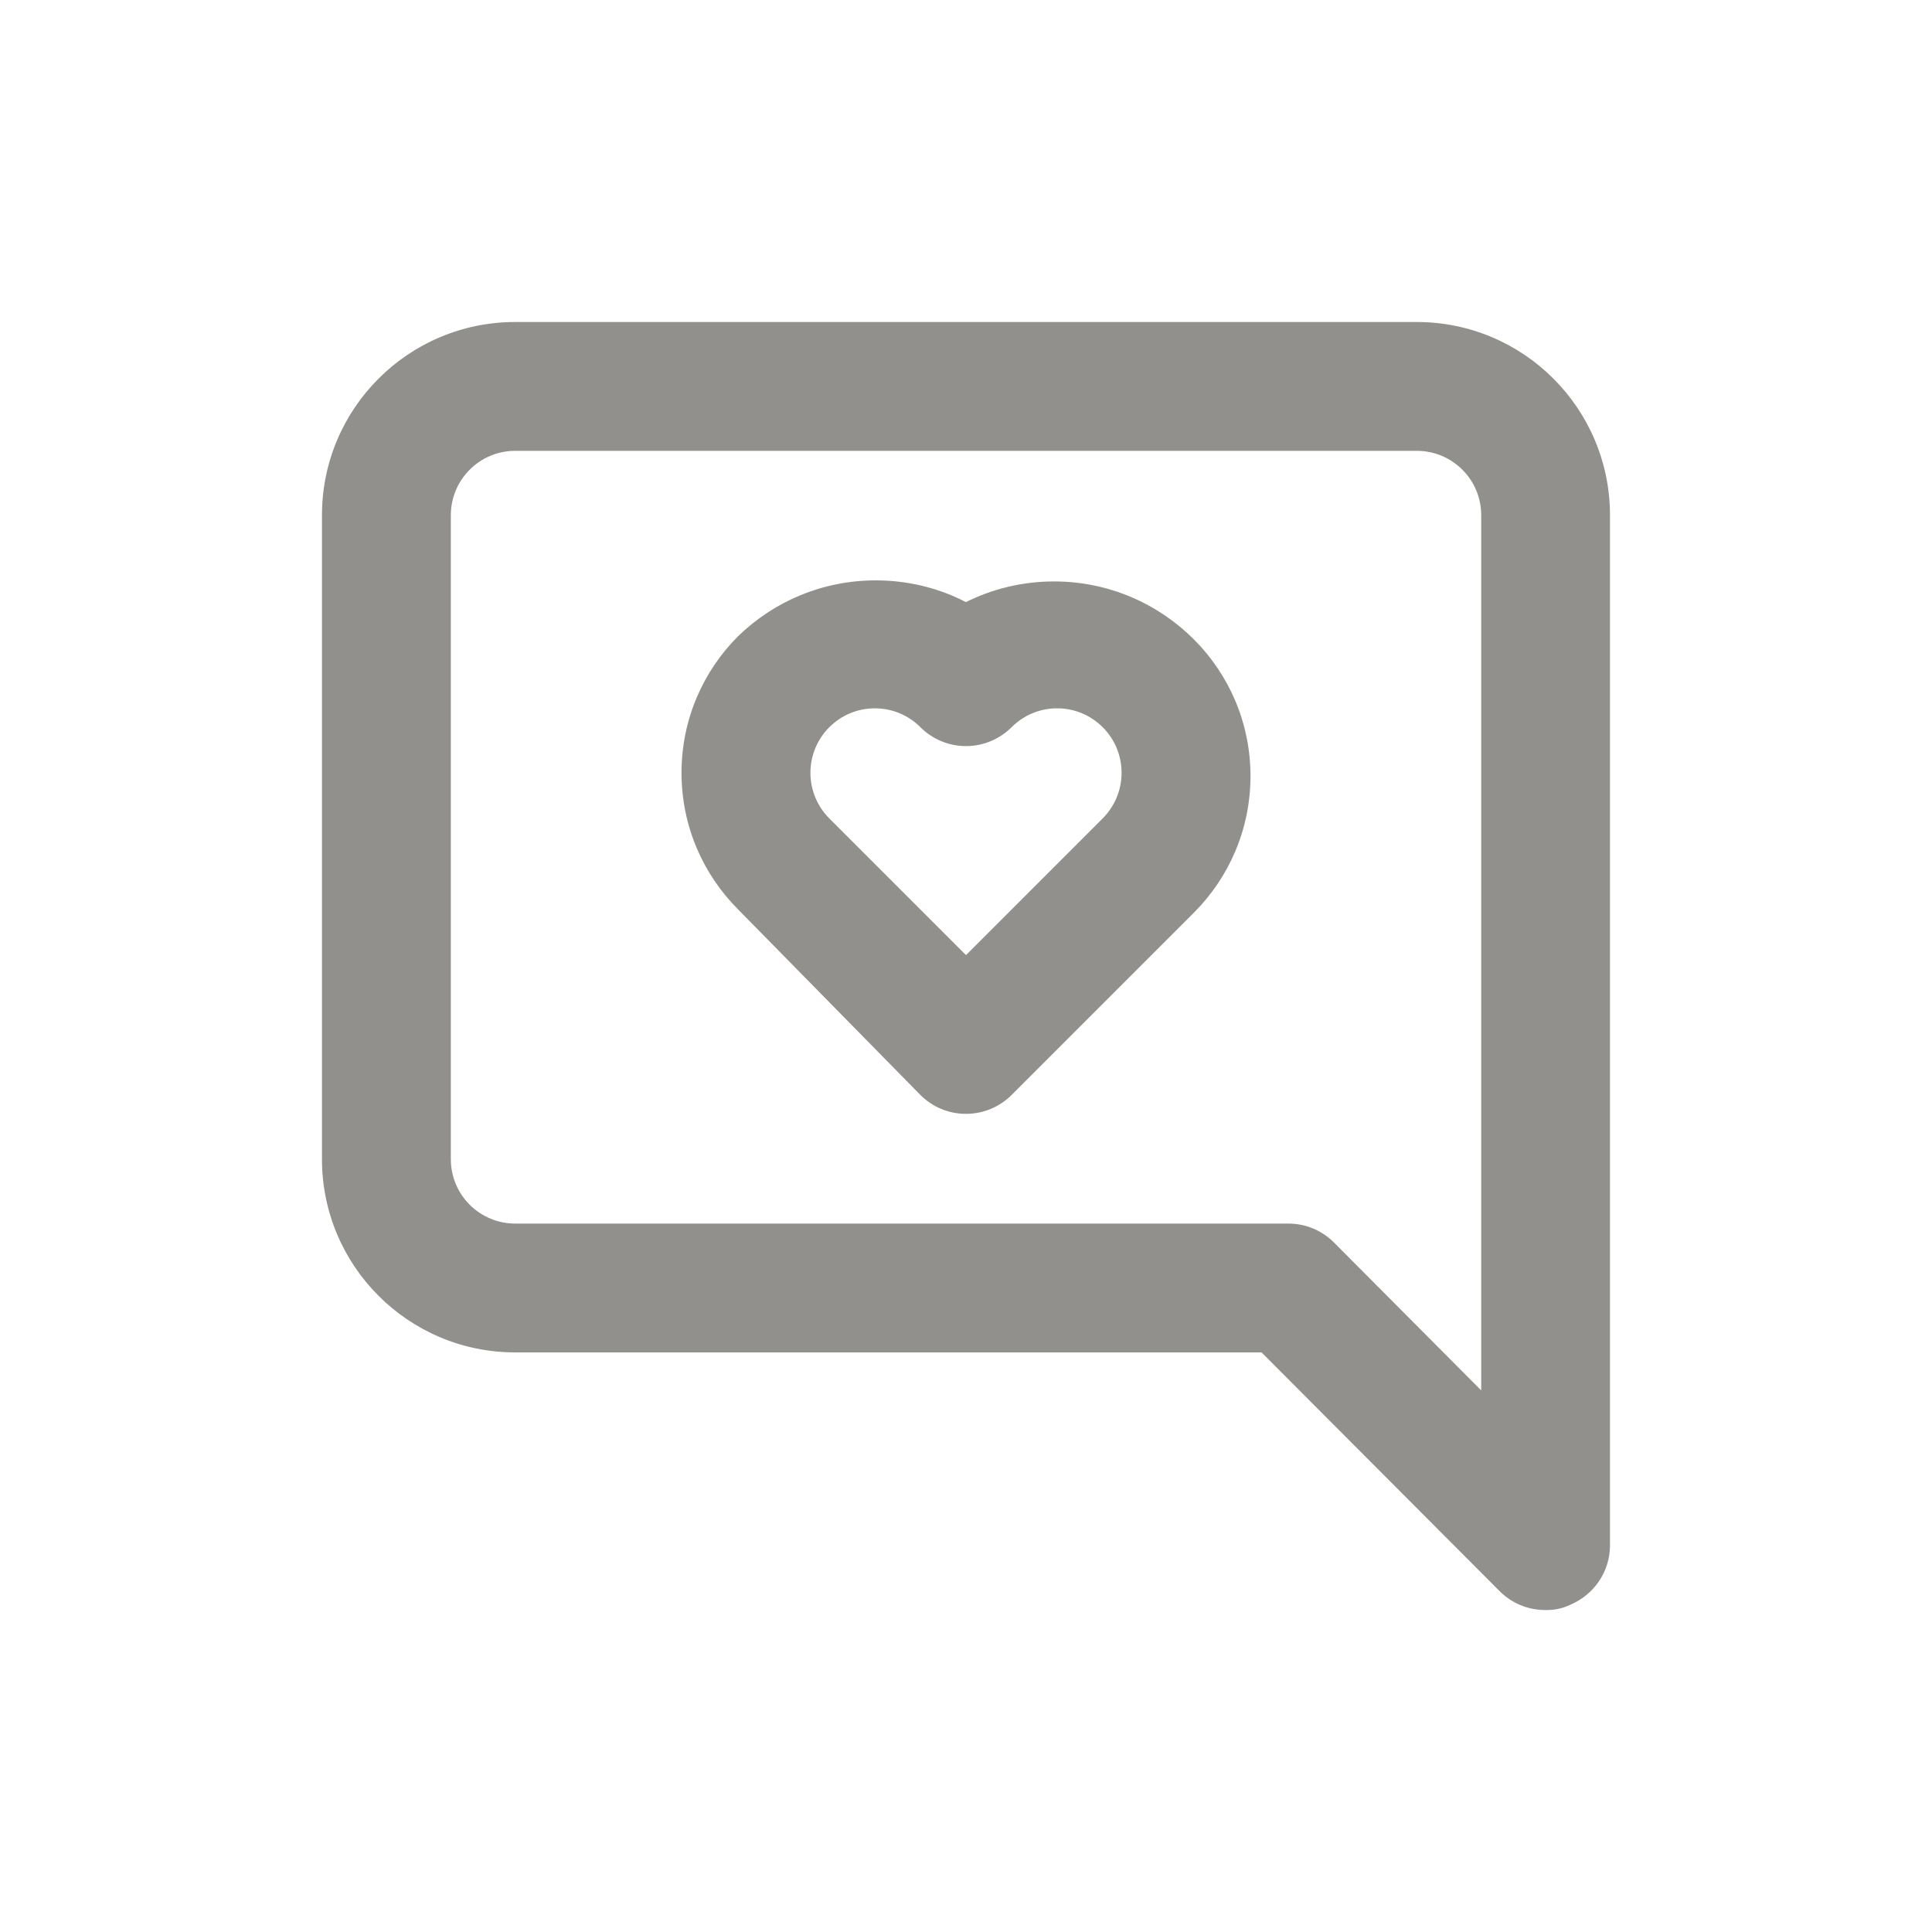 <!-- Generated by IcoMoon.io -->
<svg version="1.1" xmlns="http://www.w3.org/2000/svg" width="40" height="40" viewBox="0 0 40 40">
<title>comment-alt-heart</title>
<path fill="#91908d" d="M20 12.467c-0.543-0.284-1.186-0.451-1.868-0.451-1.11 0-2.116 0.441-2.853 1.158l0.001-0.001c-0.723 0.724-1.17 1.723-1.17 2.827s0.447 2.103 1.17 2.827l-0-0 3.773 3.84c0.242 0.244 0.577 0.394 0.947 0.394s0.705-0.151 0.947-0.394l3.773-3.773c0.723-0.724 1.17-1.723 1.17-2.827s-0.447-2.103-1.17-2.827l0 0c-0.741-0.742-1.765-1.202-2.897-1.202-0.664 0-1.292 0.158-1.846 0.439l0.023-0.011zM22.827 16.947l-2.827 2.827-2.827-2.827c-0.244-0.242-0.394-0.577-0.394-0.947s0.151-0.705 0.394-0.947l0-0c0.241-0.24 0.573-0.388 0.94-0.388s0.699 0.148 0.94 0.388l-0-0c0.242 0.244 0.577 0.394 0.947 0.394s0.705-0.151 0.947-0.394l0-0c0.241-0.24 0.573-0.388 0.94-0.388s0.699 0.148 0.94 0.388l-0-0c0.244 0.242 0.394 0.577 0.394 0.947s-0.151 0.705-0.394 0.947l-0 0zM29.333 6.667h-18.667c-2.209 0-4 1.791-4 4v0 13.333c0 2.209 1.791 4 4 4v0h15.453l4.933 4.947c0.241 0.239 0.573 0.387 0.939 0.387 0.003 0 0.005 0 0.008-0h-0c0.009 0 0.019 0 0.029 0 0.174 0 0.338-0.039 0.485-0.11l-0.007 0.003c0.487-0.204 0.824-0.676 0.827-1.226v-21.334c0-2.209-1.791-4-4-4v0zM30.667 28.787l-3.053-3.067c-0.241-0.239-0.573-0.387-0.939-0.387-0.003 0-0.005 0-0.008 0h-16c-0.736 0-1.333-0.597-1.333-1.333v0-13.333c0-0.736 0.597-1.333 1.333-1.333v0h18.667c0.736 0 1.333 0.597 1.333 1.333v0z"></path>
</svg>
